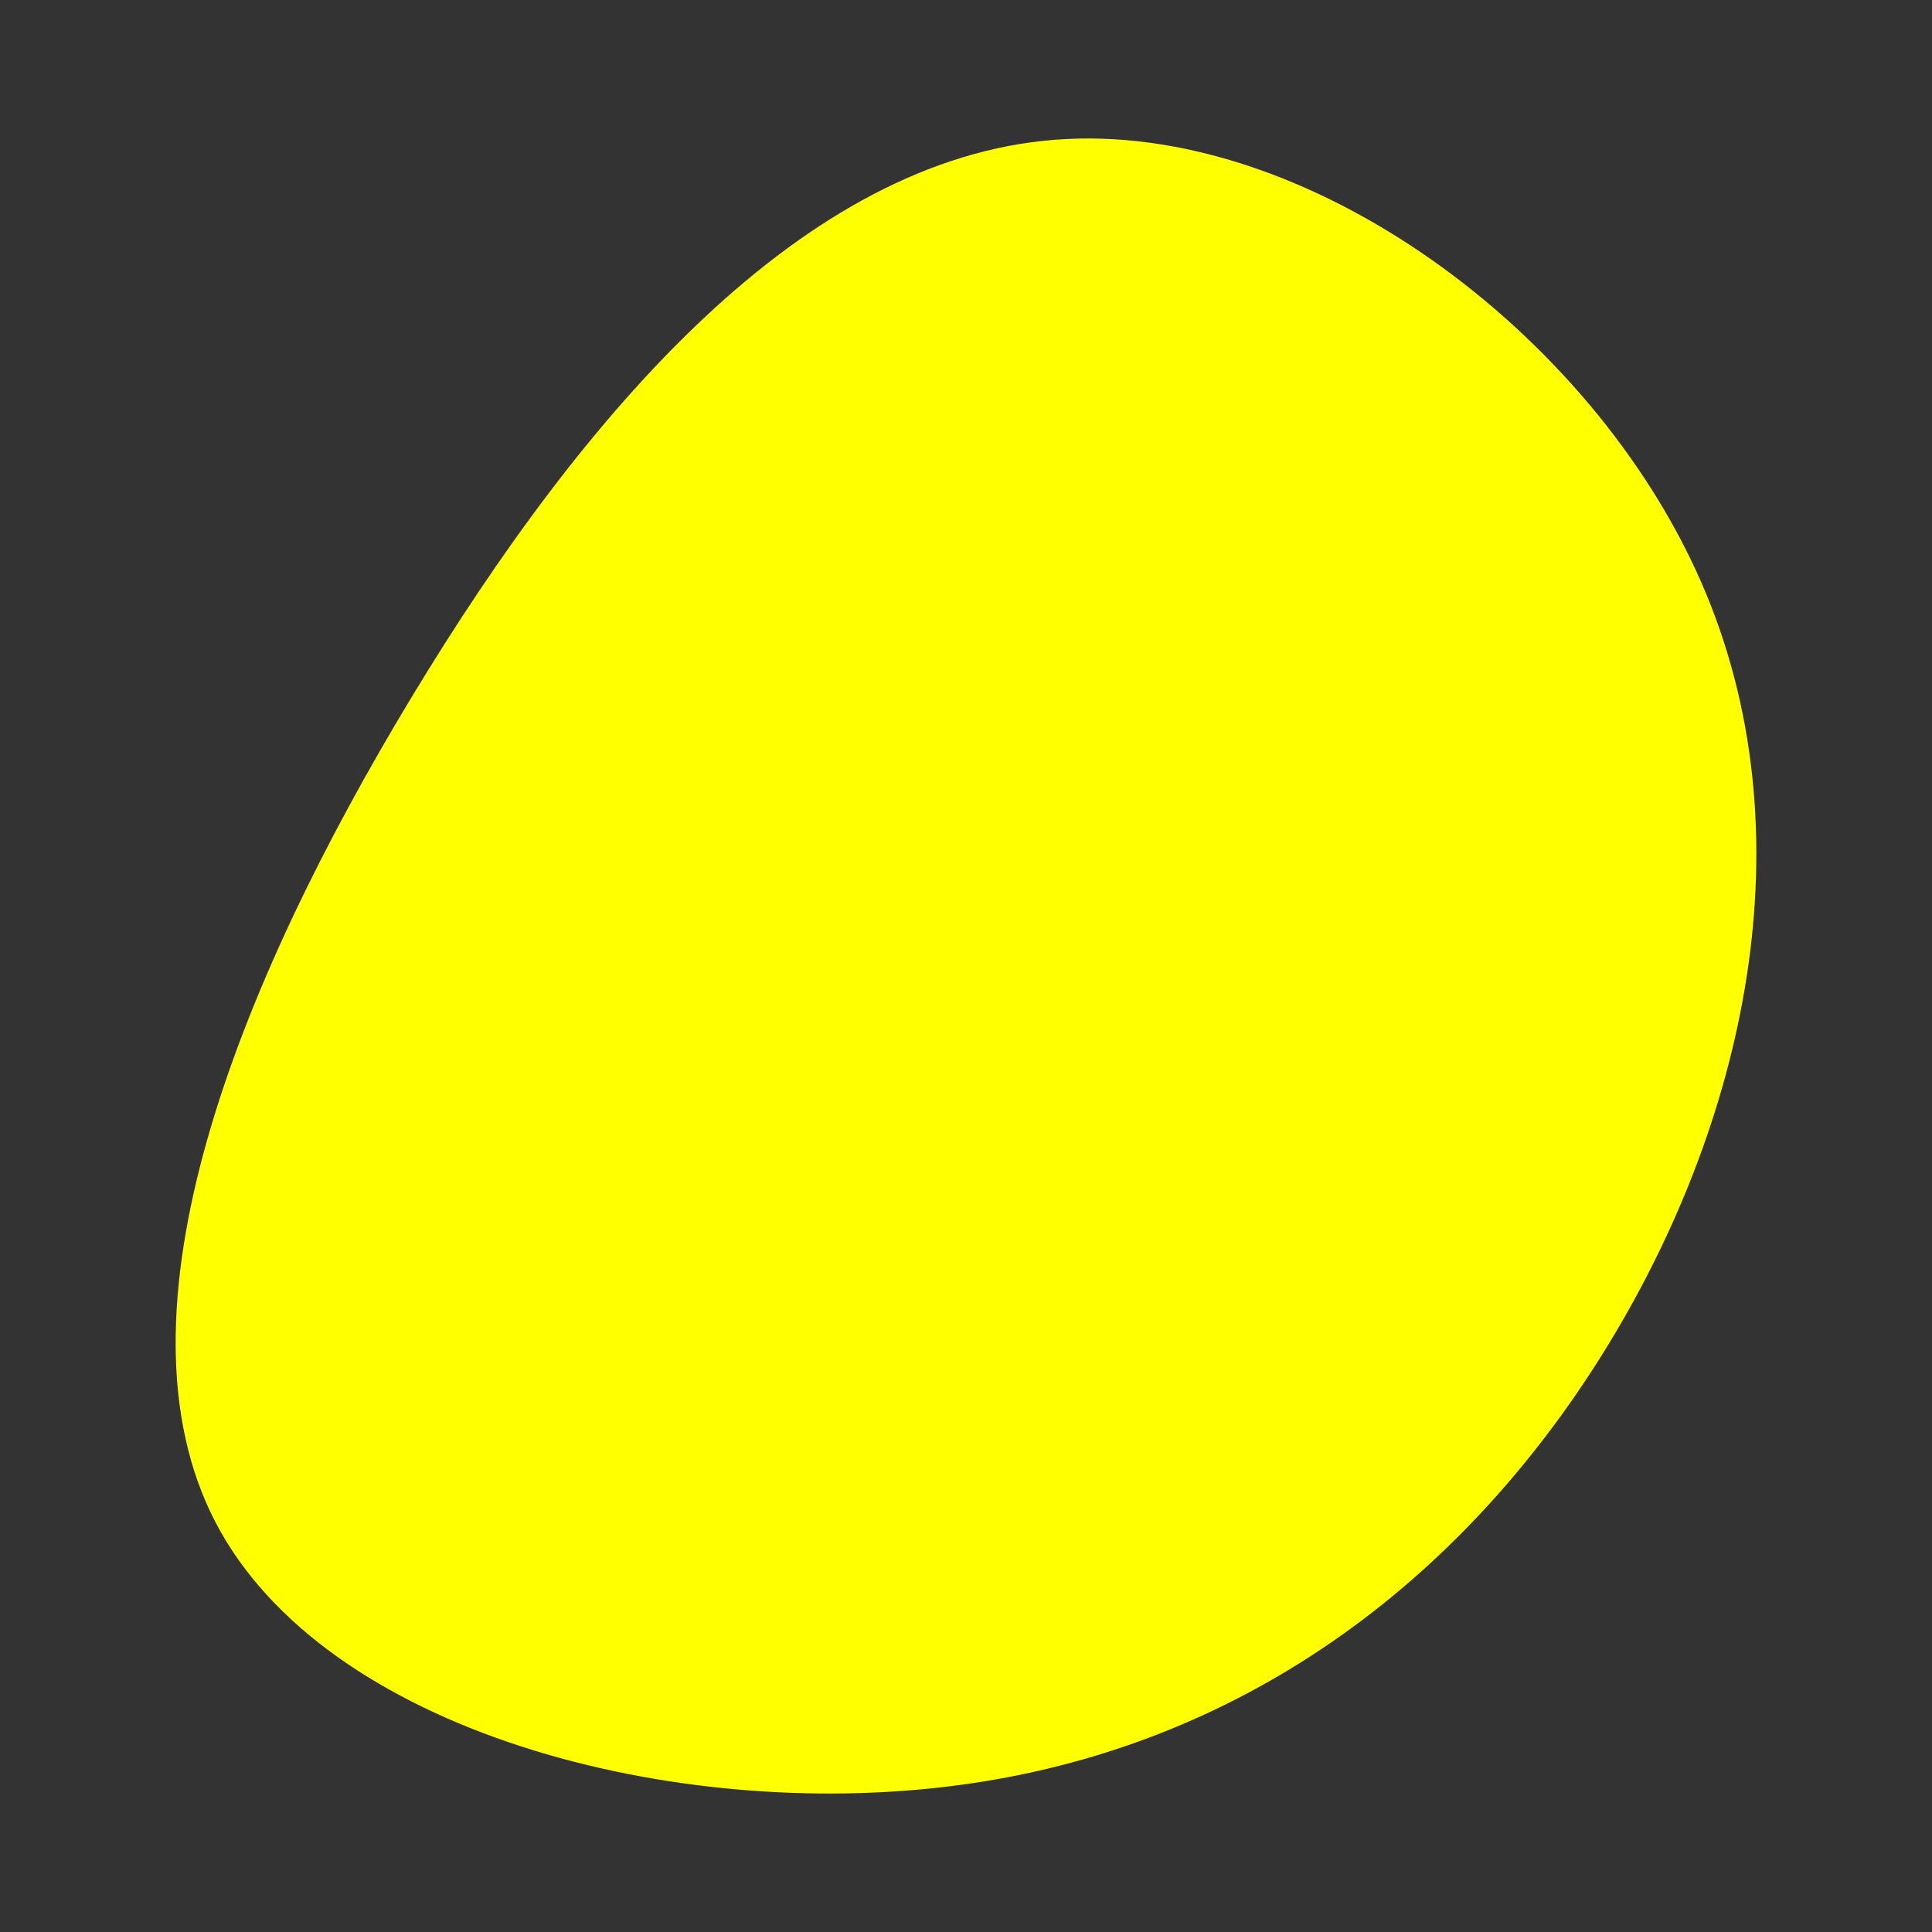 <svg id="visual" viewBox="0 0 900 900" width="900" height="900" xmlns="http://www.w3.org/2000/svg" xmlns:xlink="http://www.w3.org/1999/xlink" version="1.1"><rect x="0" y="0" width="900" height="900" fill="#333333" stroke="none"/><g transform="translate(475.872 482.692)"><path d="M316.7 -211.3C367.8 -94.3 337.2 41.3 270.8 147.8C204.4 254.3 102.2 331.7 -30.1 349C-162.4 366.4 -324.8 323.8 -375.5 226.4C-426.2 128.9 -365.4 -23.4 -284.2 -157.8C-203 -292.2 -101.5 -408.6 15.7 -417.6C132.8 -426.7 265.6 -328.3 316.7 -211.3" fill="#ffff0040"></path></g></svg>